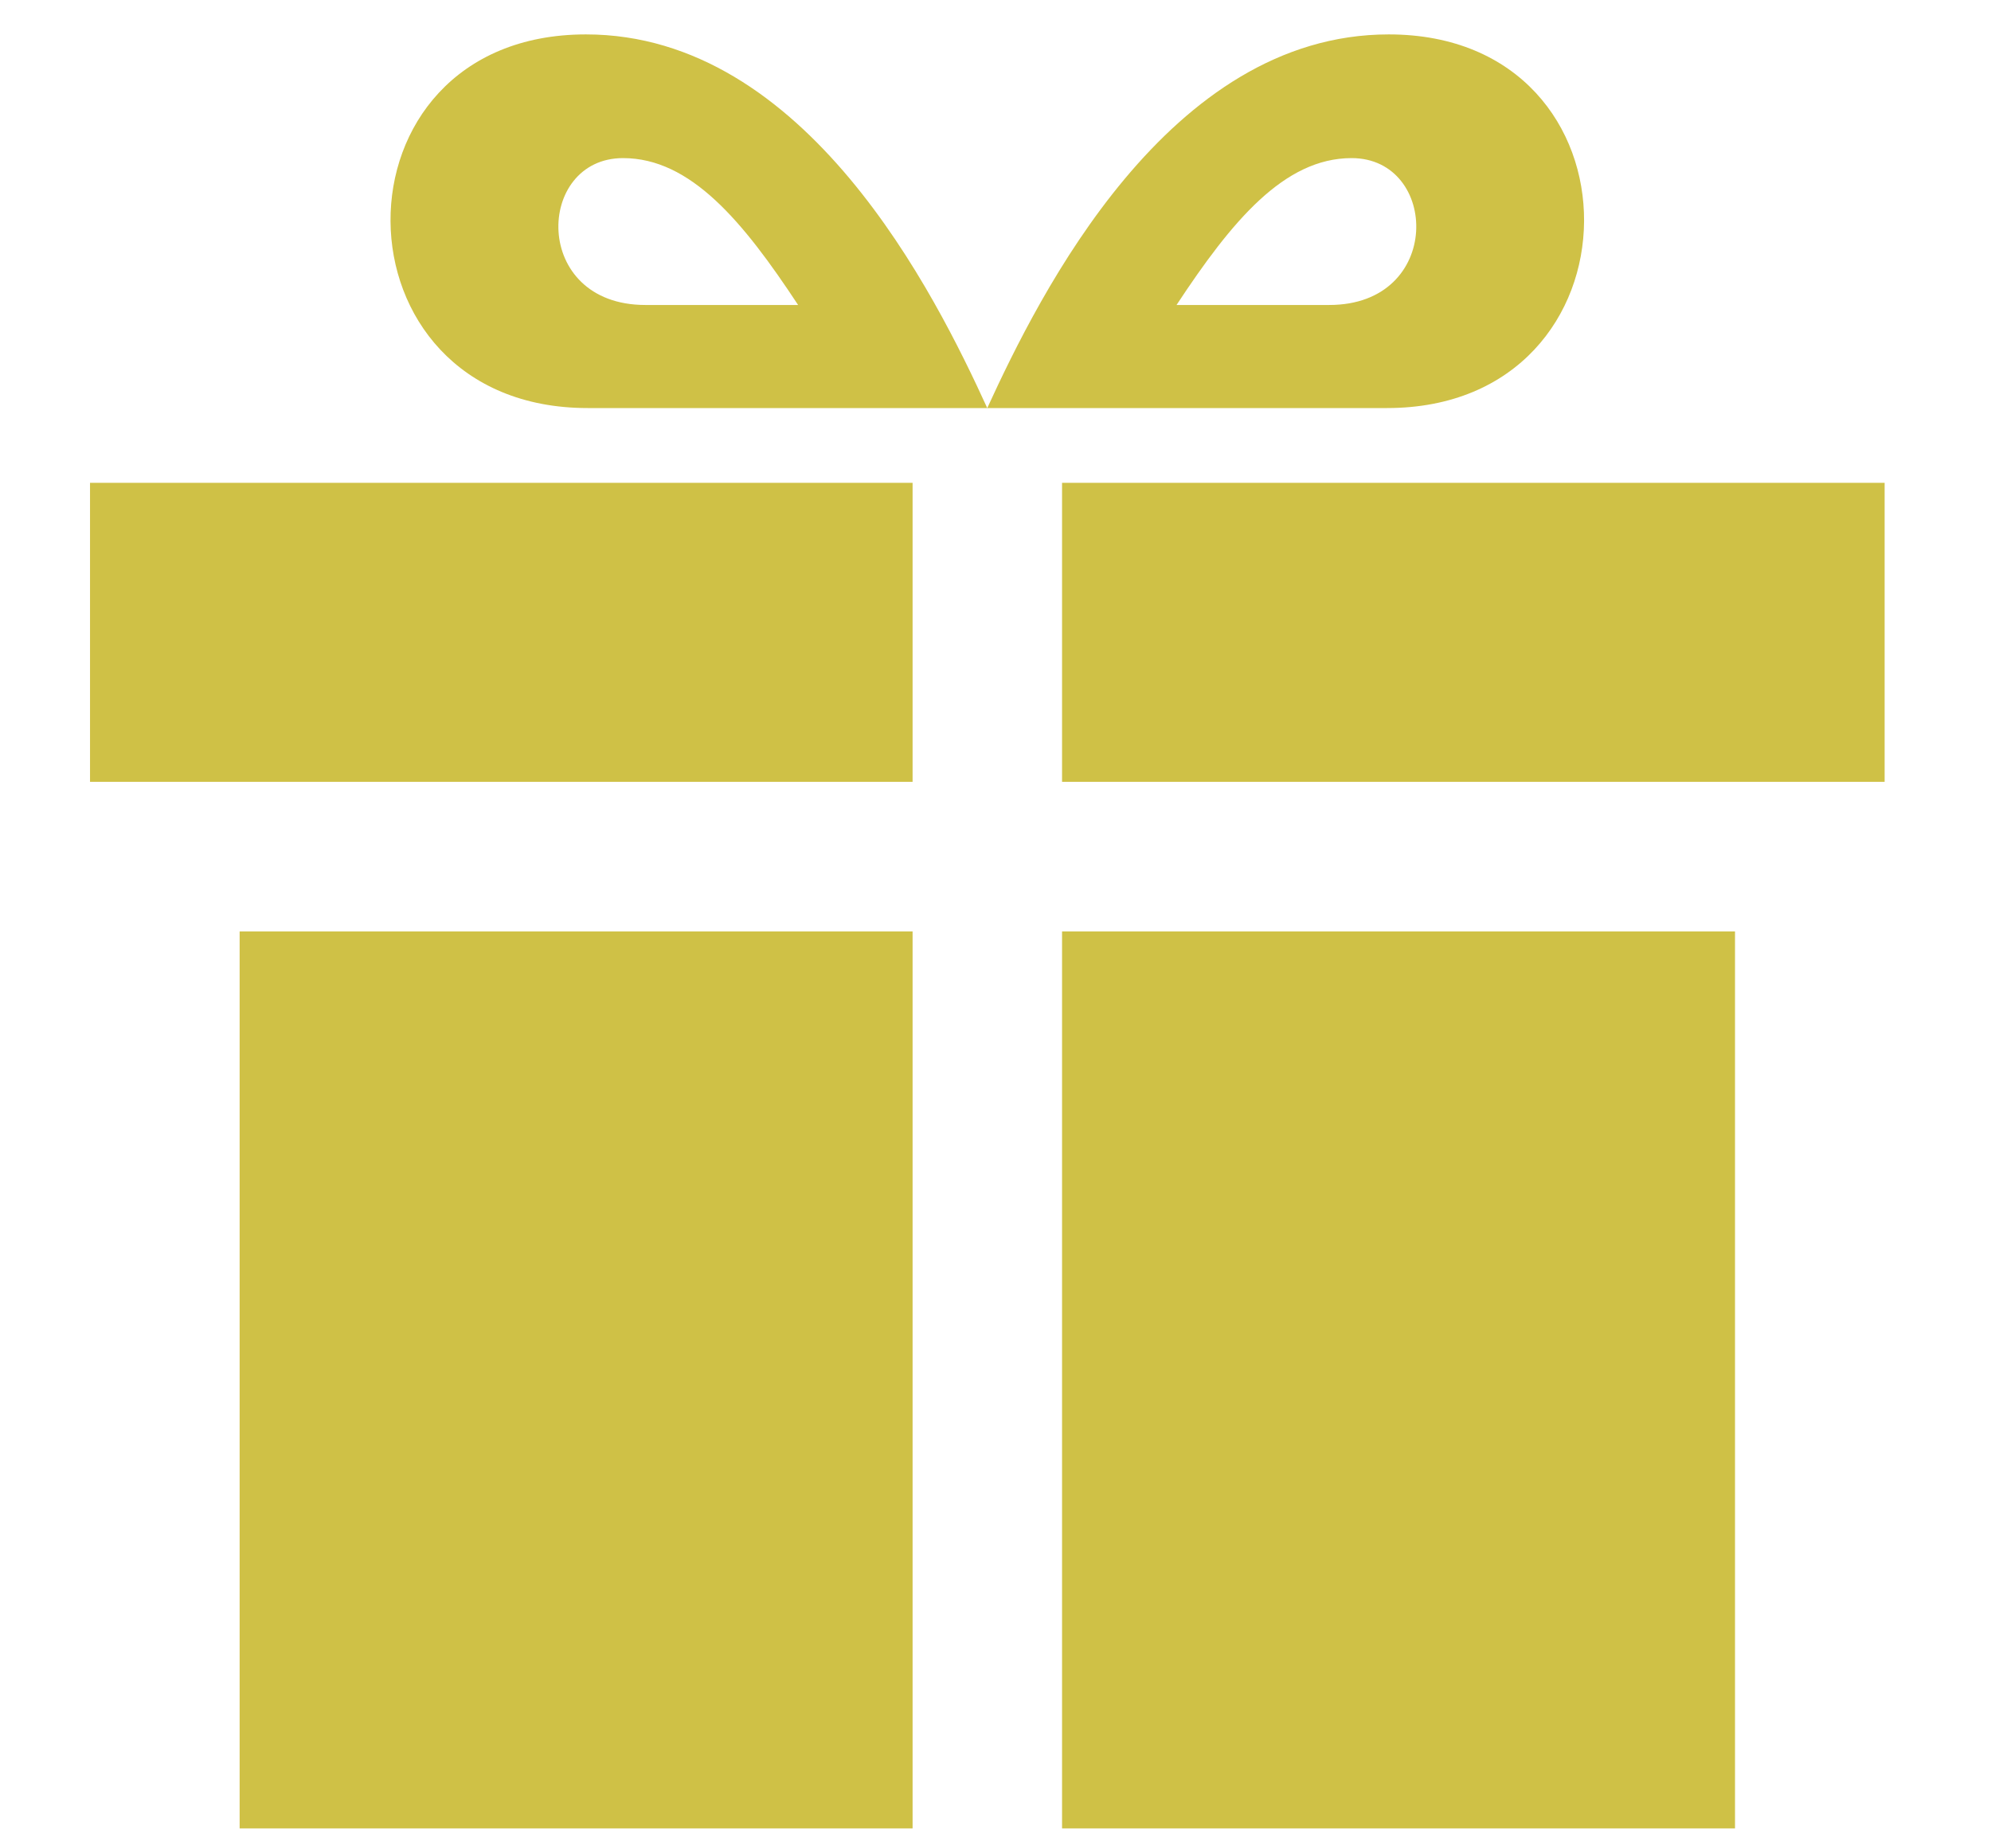 <svg width="14" height="13" viewBox="0 0 14 13" fill="none" xmlns="http://www.w3.org/2000/svg">
<path d="M6.417 12.86H1.685V6.551H6.417V12.86ZM6.417 3.396H0.633V5.499H6.417V3.396ZM7.468 12.86H12.2V6.551H7.468V12.86ZM7.468 3.396V5.499H13.252V3.396H7.468ZM9.765 0.242C8.216 0.242 7.309 2.07 6.942 2.87H9.753C11.589 2.87 11.608 0.242 9.765 0.242ZM9.347 2.145H8.273C8.661 1.556 9.029 1.112 9.504 1.112C10.12 1.112 10.15 2.145 9.347 2.145ZM4.132 2.87H6.942C6.576 2.07 5.669 0.242 4.12 0.242C2.276 0.242 2.296 2.87 4.132 2.87ZM4.381 1.112C4.856 1.112 5.224 1.556 5.612 2.145H4.538C3.735 2.145 3.765 1.112 4.381 1.112Z" fill="#CFC146"/>
</svg>
